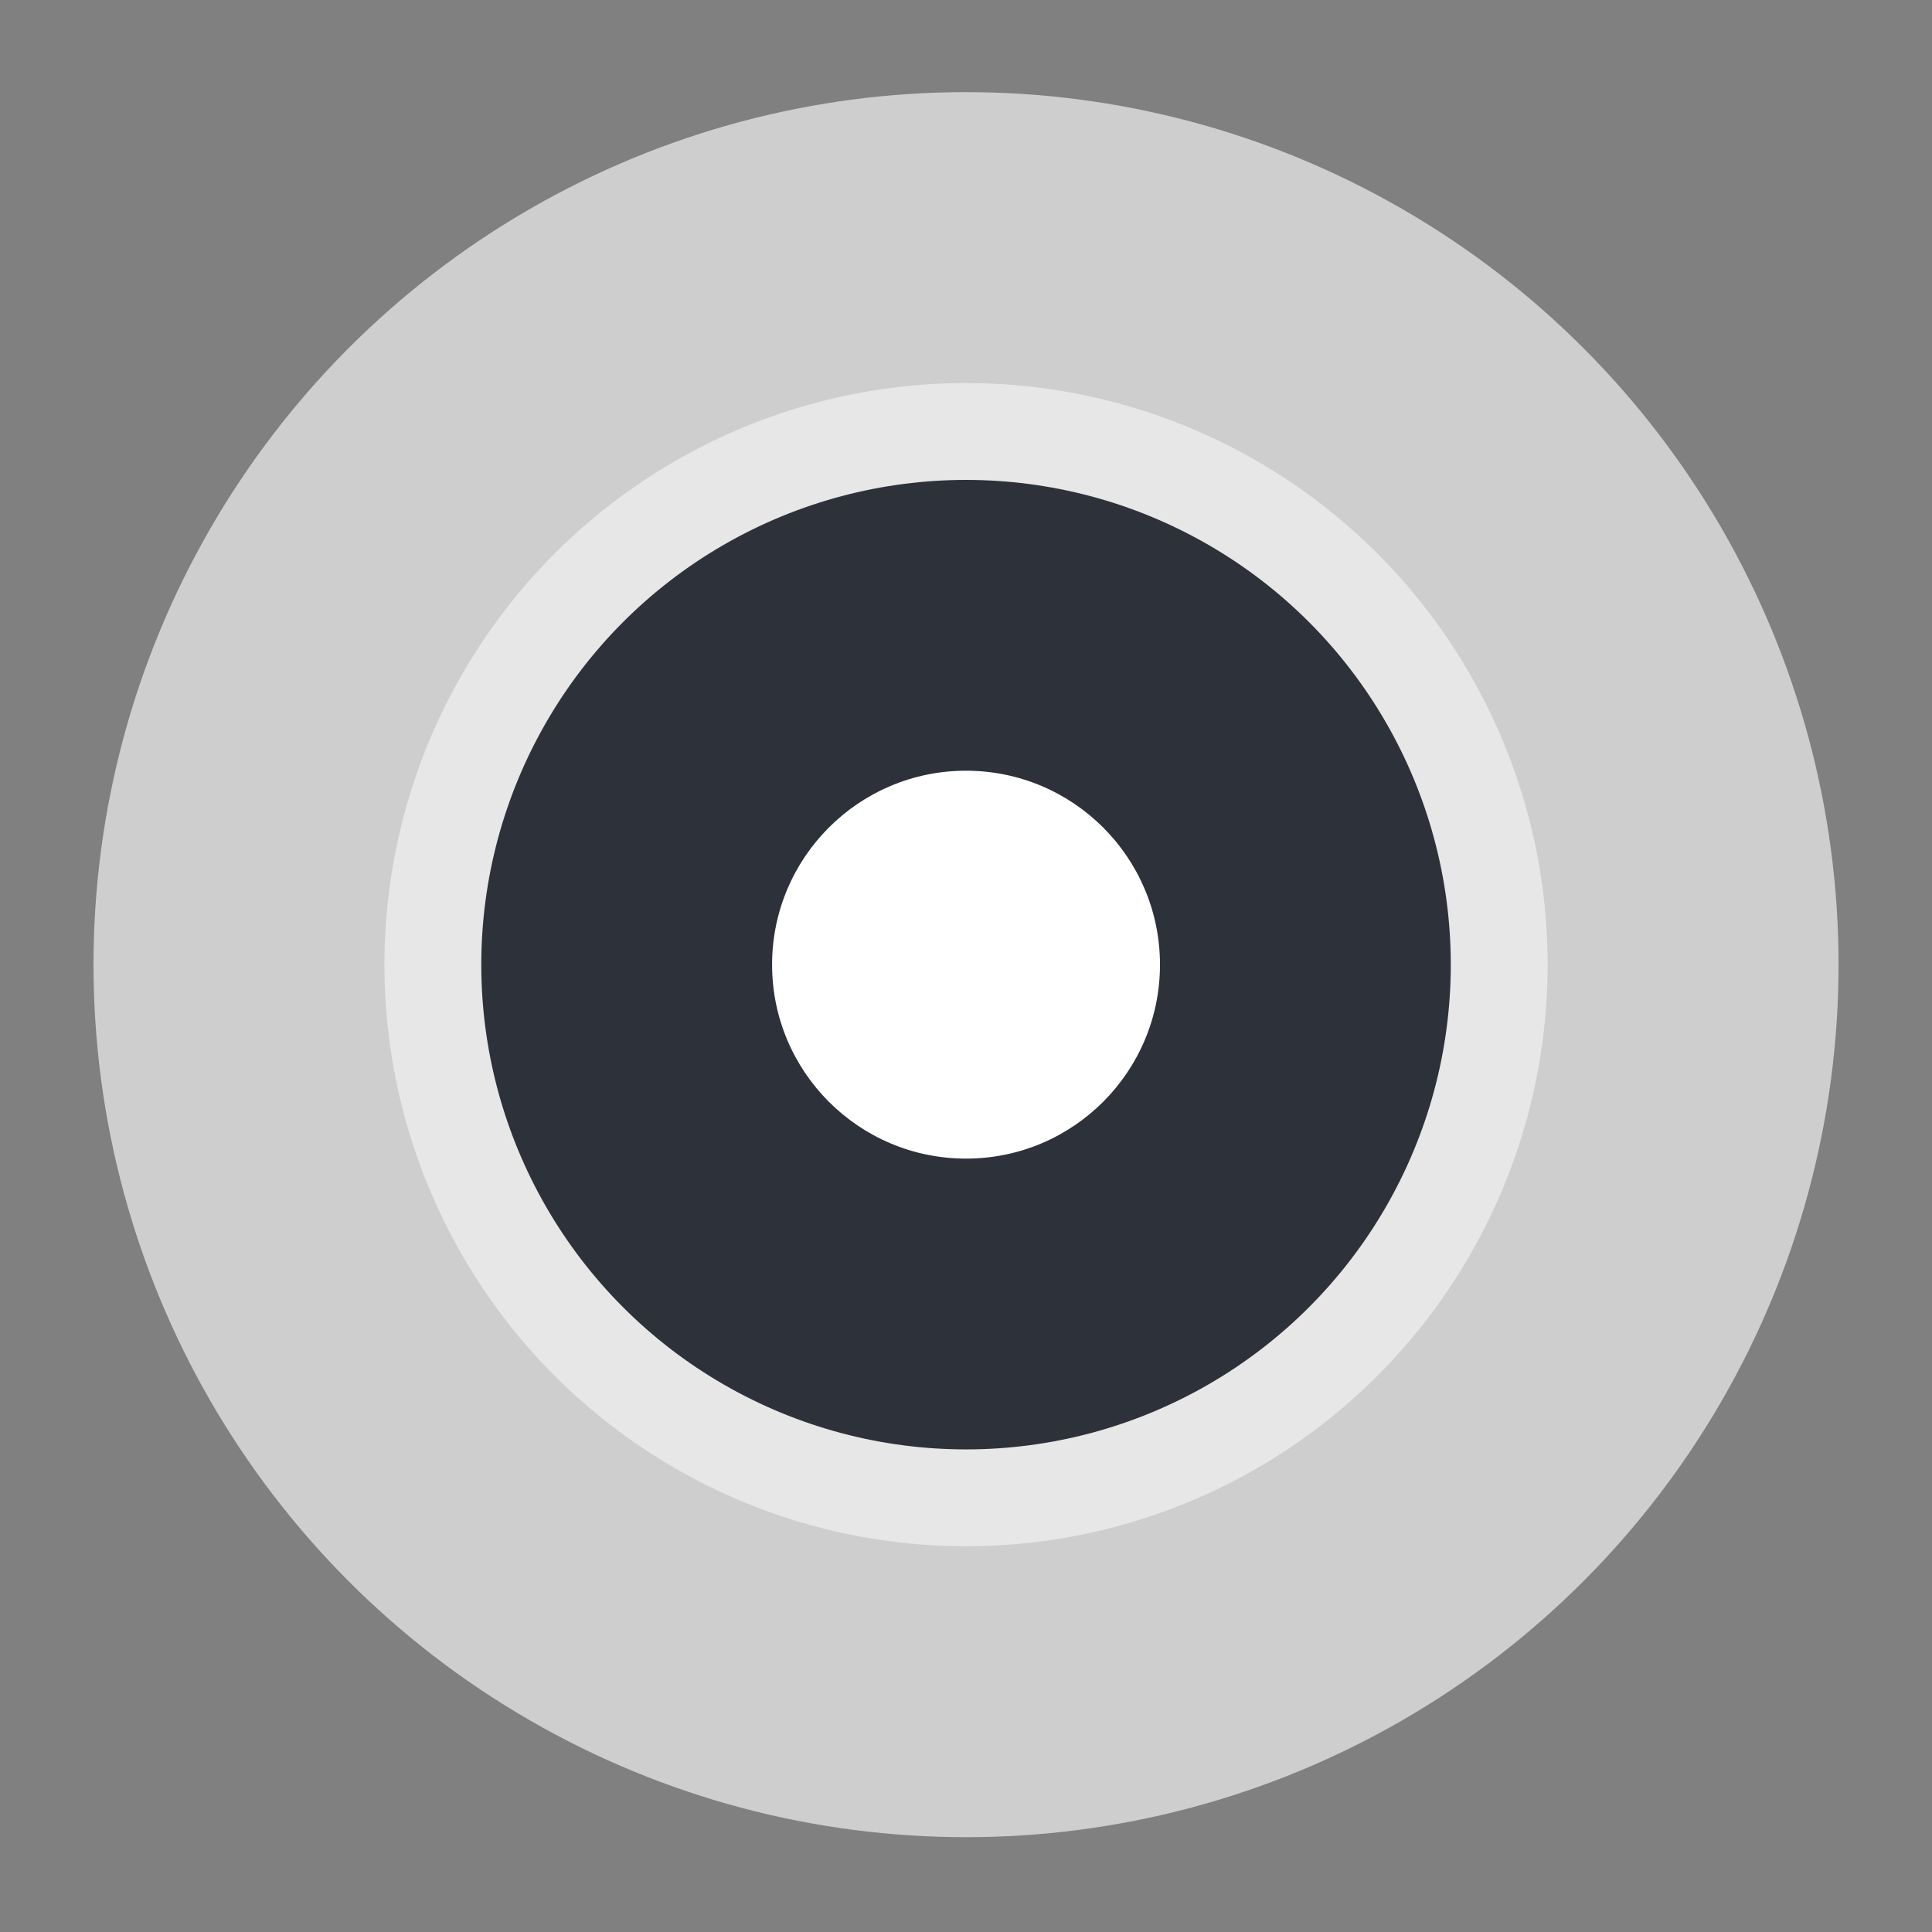 <?xml version="1.0" encoding="UTF-8" standalone="no"?>
<svg
   width="62"
   height="62"
   version="1.1"
   viewBox="0 0 16.404 16.404"
   id="svg18"
   sodipodi:docname="tools-media-optical-format.svg"
   inkscape:version="1.4.2 (unknown)"
   xml:space="preserve"
   xmlns:inkscape="http://www.inkscape.org/namespaces/inkscape"
   xmlns:sodipodi="http://sodipodi.sourceforge.net/DTD/sodipodi-0.dtd"
   xmlns="http://www.w3.org/2000/svg"
   xmlns:svg="http://www.w3.org/2000/svg"
   xmlns:rdf="http://www.w3.org/1999/02/22-rdf-syntax-ns#"
   xmlns:cc="http://creativecommons.org/ns#"
   xmlns:dc="http://purl.org/dc/elements/1.1/"><rect x="0" y="0" width="16.404" height="16.404" fill="#808080" stroke="none"/><defs
     id="defs22" /><sodipodi:namedview
     pagecolor="#ffffff"
     bordercolor="#666666"
     borderopacity="1"
     objecttolerance="10"
     gridtolerance="10"
     guidetolerance="10"
     inkscape:pageopacity="0"
     inkscape:pageshadow="2"
     inkscape:window-width="1920"
     inkscape:window-height="998"
     id="namedview20"
     showgrid="false"
     inkscape:zoom="10.032077"
     inkscape:cx="47.896363"
     inkscape:cy="39.224181"
     inkscape:window-x="0"
     inkscape:window-y="0"
     inkscape:window-maximized="1"
     inkscape:current-layer="svg18"
     inkscape:document-rotation="0"
     inkscape:showpageshadow="2"
     inkscape:pagecheckerboard="0"
     inkscape:deskcolor="#d1d1d1" /><g
     transform="matrix(1.037,0,0,1.037,-0.578,-291.015)"
     paint-order="stroke markers fill"
     id="g10"><circle
       cx="8.467"
       cy="288.53"
       r="7.144"
       fill="#cecece"
       id="circle2" /><circle
       cx="8.467"
       cy="288.53"
       r="4.762"
       fill="#ffffff"
       opacity="0.5"
       id="circle4" /><circle
       cx="8.467"
       cy="288.53"
       r="3.969"
       fill="#4d4d4d"
       id="circle6"
       style="fill:#2c313a;fill-opacity:1" /><circle
       cx="8.467"
       cy="288.53"
       r="1.588"
       fill="#ffffff"
       id="circle8" /></g></svg>
